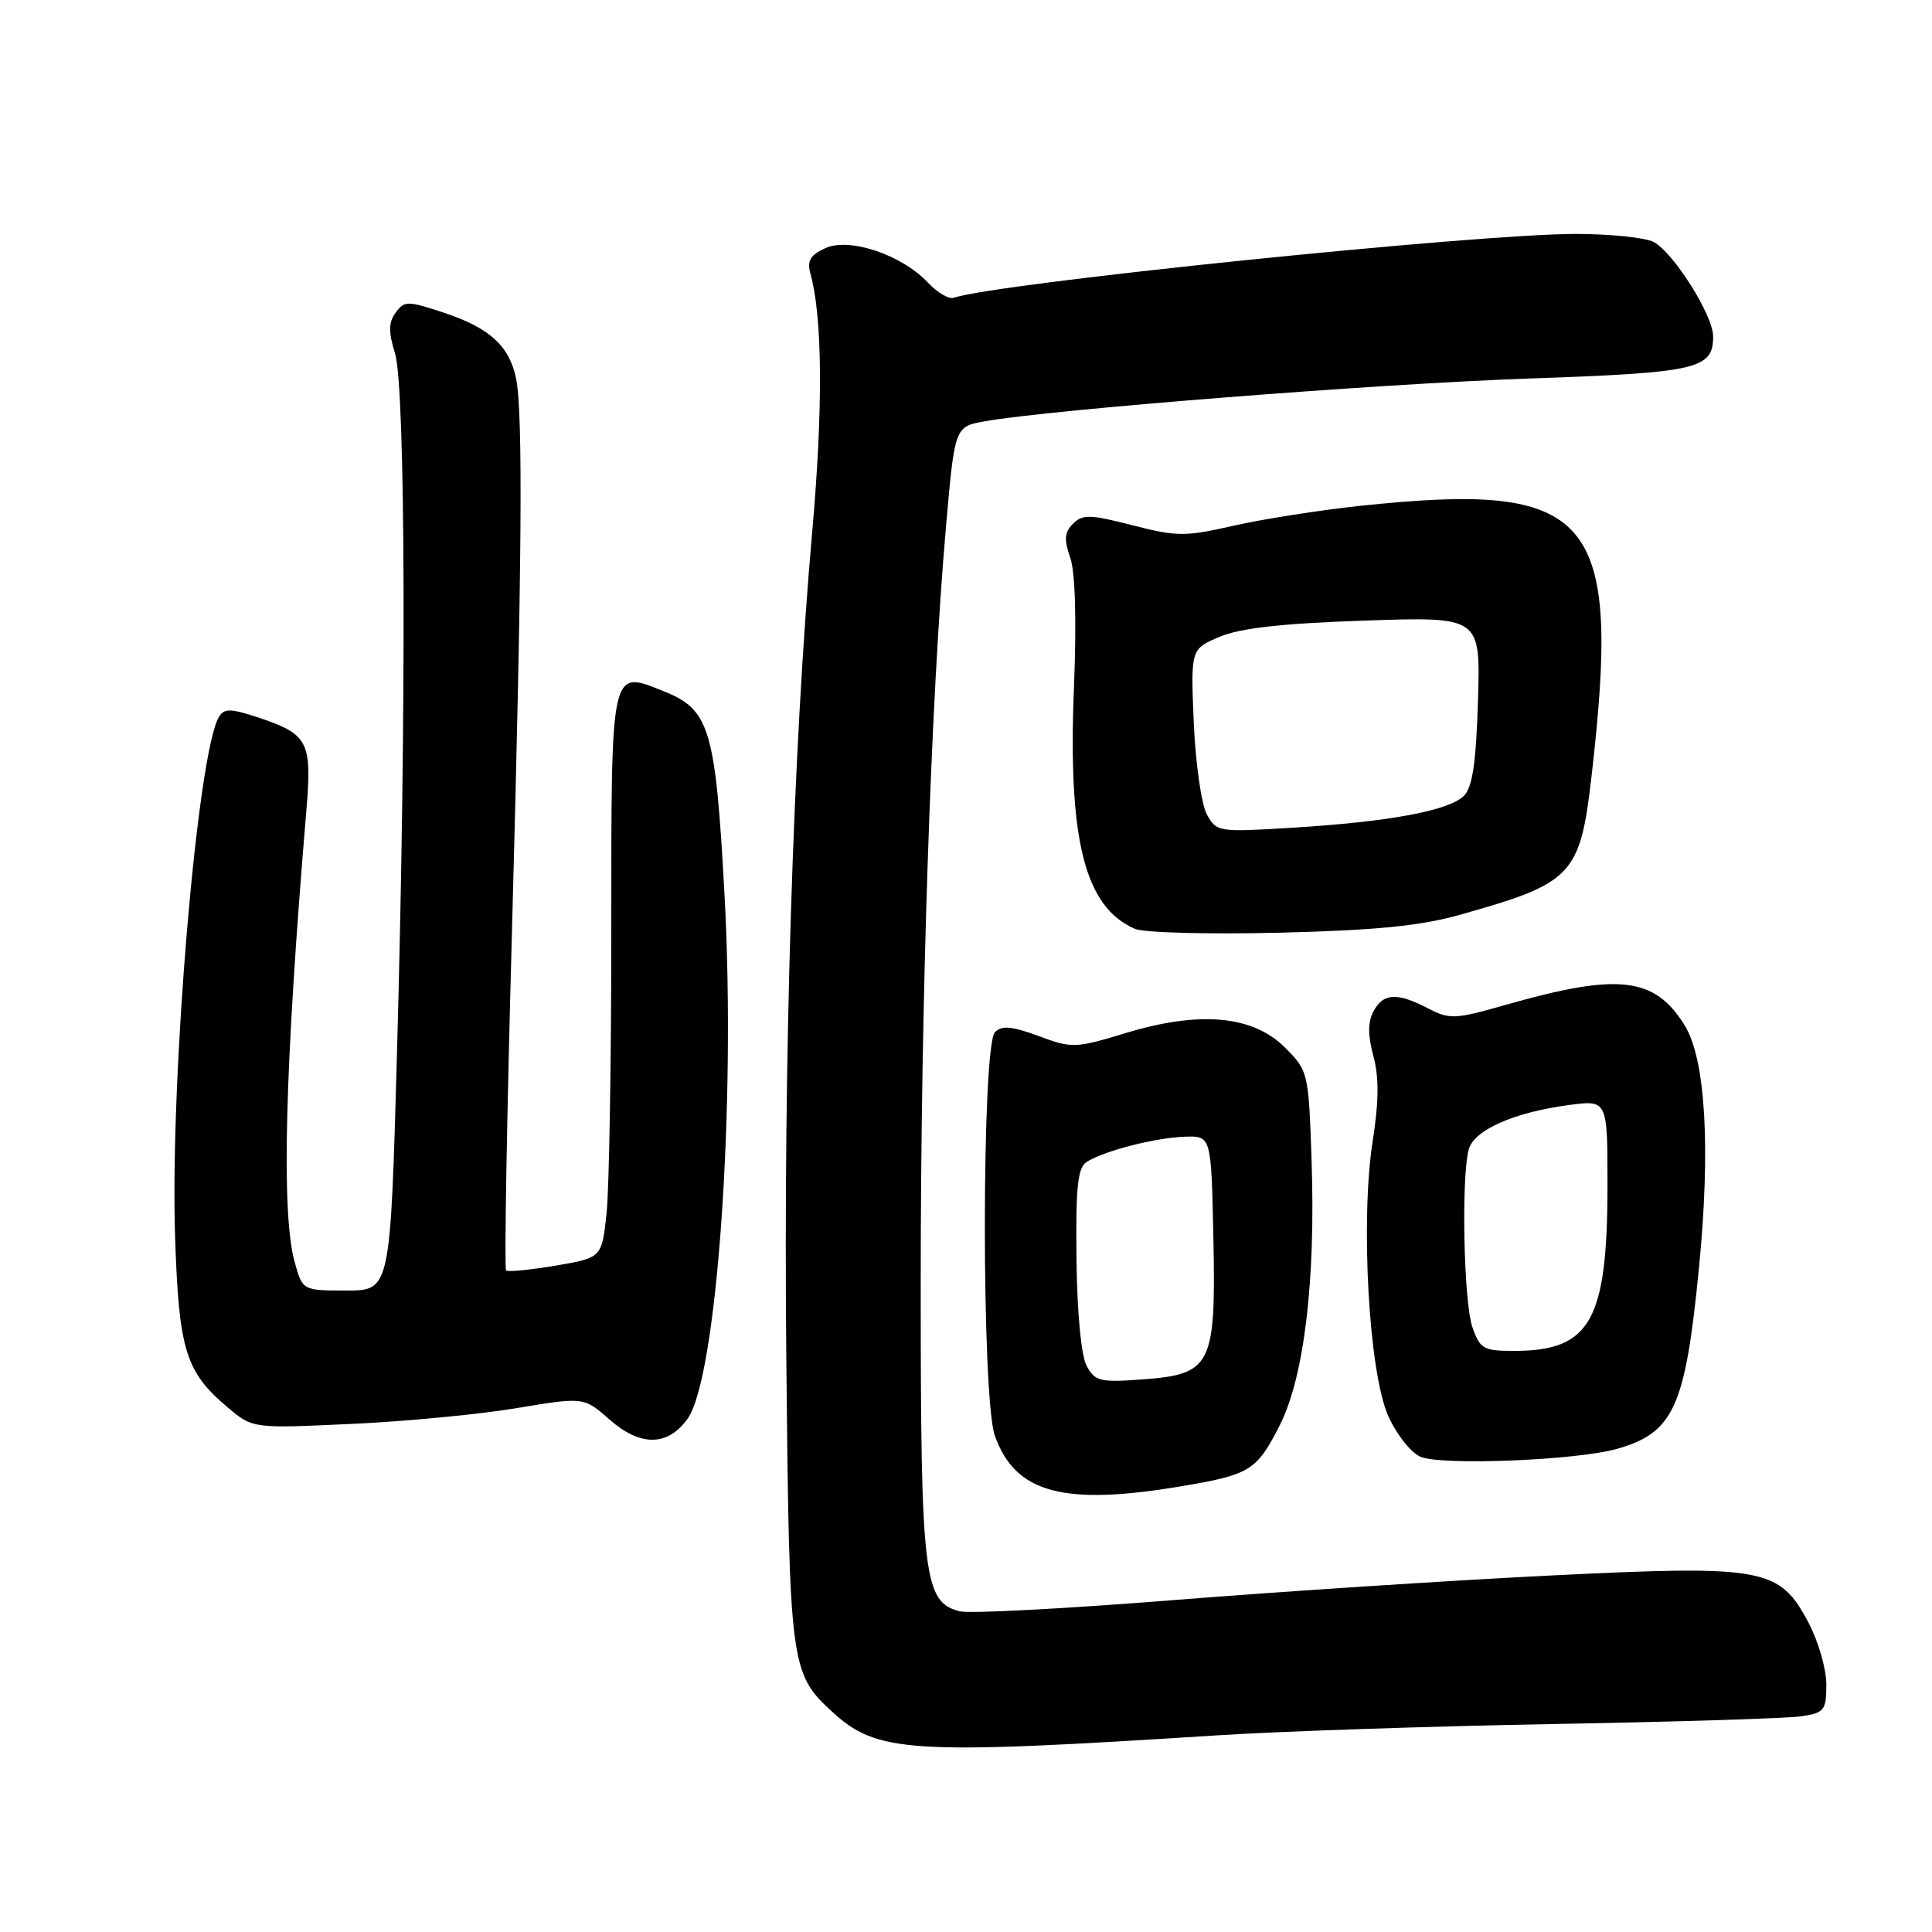 <?xml version="1.0" encoding="UTF-8" standalone="no"?>
<!DOCTYPE svg PUBLIC "-//W3C//DTD SVG 1.1//EN" "http://www.w3.org/Graphics/SVG/1.1/DTD/svg11.dtd" >
<svg xmlns="http://www.w3.org/2000/svg" xmlns:xlink="http://www.w3.org/1999/xlink" version="1.1" viewBox="0 0 256 256">
 <g >
 <path fill="currentColor"
d=" M 161.50 229.93 C 169.75 229.40 189.78 228.73 206.00 228.44 C 222.22 228.15 236.96 227.69 238.75 227.41 C 241.74 226.95 242.00 226.62 242.00 223.19 C 242.00 221.14 240.93 217.45 239.62 214.98 C 235.77 207.73 233.76 207.36 205.30 208.77 C 192.21 209.42 169.80 210.88 155.51 212.02 C 141.21 213.16 128.47 213.83 127.19 213.51 C 122.39 212.31 122.00 209.03 122.00 170.21 C 122.00 132.82 123.32 93.05 125.33 70.01 C 126.50 56.53 126.50 56.53 130.50 55.82 C 139.41 54.25 182.59 50.85 202.53 50.16 C 224.97 49.38 227.00 48.91 227.00 44.57 C 227.00 41.80 221.77 33.48 219.13 32.07 C 218.03 31.48 213.36 31.00 208.75 31.00 C 195.54 31.00 132.02 37.53 126.36 39.46 C 125.73 39.68 124.20 38.77 122.96 37.45 C 119.48 33.75 112.56 31.43 109.36 32.88 C 107.35 33.80 106.92 34.55 107.39 36.28 C 108.99 42.06 109.07 54.07 107.62 70.50 C 105.06 99.47 103.80 139.76 104.19 180.00 C 104.58 220.50 104.74 221.73 110.17 226.73 C 116.22 232.31 120.30 232.56 161.50 229.93 Z  M 156.92 196.87 C 165.63 195.39 166.56 194.80 169.56 188.88 C 172.81 182.48 174.34 169.71 173.79 153.71 C 173.39 142.07 173.35 141.89 170.26 138.80 C 166.01 134.55 158.95 133.91 149.18 136.88 C 142.48 138.91 142.06 138.93 137.63 137.28 C 134.08 135.97 132.75 135.85 131.84 136.76 C 130.06 138.54 130.05 185.22 131.82 190.23 C 134.54 197.90 140.97 199.60 156.92 196.87 Z  M 214.31 191.97 C 221.78 189.82 223.31 186.44 225.11 168.12 C 226.69 152.11 226.00 140.35 223.23 135.87 C 219.24 129.42 214.45 128.88 199.40 133.18 C 192.78 135.07 192.08 135.10 189.20 133.60 C 185.10 131.48 183.29 131.58 182.00 134.00 C 181.24 135.42 181.23 137.16 181.98 139.93 C 182.74 142.75 182.71 145.94 181.89 151.18 C 180.25 161.67 181.37 181.80 183.93 187.58 C 185.02 190.03 186.93 192.47 188.20 193.02 C 190.99 194.23 208.97 193.50 214.31 191.97 Z  M 91.10 188.00 C 94.99 182.59 97.53 146.77 96.01 118.70 C 94.81 96.60 94.05 94.04 88.01 91.62 C 80.84 88.75 81.00 88.03 81.00 123.48 C 81.00 140.65 80.72 157.40 80.38 160.68 C 79.75 166.66 79.75 166.66 73.63 167.70 C 70.26 168.27 67.30 168.56 67.06 168.34 C 66.81 168.13 67.16 148.05 67.83 123.72 C 69.16 75.05 69.32 54.84 68.39 50.19 C 67.52 45.87 64.90 43.46 58.89 41.46 C 53.99 39.84 53.60 39.83 52.43 41.42 C 51.48 42.73 51.45 43.96 52.34 46.81 C 53.74 51.34 53.87 94.30 52.61 139.25 C 51.73 171.00 51.73 171.00 45.91 171.00 C 40.09 171.00 40.09 171.00 39.05 167.25 C 37.24 160.72 37.73 141.53 40.59 107.45 C 41.37 98.21 40.87 97.27 34.06 95.02 C 30.57 93.87 29.71 93.86 29.03 94.96 C 26.16 99.60 22.51 142.83 23.20 163.90 C 23.70 178.93 24.58 181.79 30.21 186.52 C 33.49 189.28 33.49 189.28 46.49 188.68 C 53.65 188.36 63.52 187.41 68.42 186.59 C 77.35 185.10 77.35 185.10 80.77 188.10 C 84.86 191.70 88.47 191.66 91.10 188.00 Z  M 193.50 121.20 C 208.41 117.01 209.37 116.00 210.89 102.83 C 214.88 68.14 211.12 63.75 180.21 67.03 C 174.87 67.60 167.35 68.78 163.50 69.65 C 157.05 71.12 155.99 71.12 150.06 69.60 C 144.46 68.16 143.44 68.13 142.19 69.39 C 141.05 70.52 140.97 71.48 141.81 73.88 C 142.48 75.81 142.66 82.20 142.30 91.22 C 141.50 111.36 143.74 120.20 150.39 123.08 C 151.55 123.59 160.15 123.81 169.50 123.59 C 182.37 123.27 188.20 122.69 193.50 121.20 Z  M 143.98 180.97 C 143.26 179.61 142.72 173.94 142.64 166.82 C 142.53 157.24 142.79 154.74 144.00 153.96 C 146.28 152.50 153.08 150.75 157.00 150.62 C 160.50 150.50 160.50 150.50 160.78 164.11 C 161.12 181.00 160.55 182.12 151.24 182.79 C 145.75 183.19 145.08 183.02 143.98 180.97 Z  M 195.10 175.85 C 193.95 172.55 193.61 156.07 194.61 152.32 C 195.30 149.74 200.59 147.39 207.90 146.42 C 213.00 145.74 213.00 145.74 213.00 157.01 C 213.00 175.00 210.75 179.00 200.65 179.00 C 196.55 179.00 196.11 178.75 195.10 175.85 Z  M 159.91 107.90 C 159.19 106.58 158.41 101.11 158.18 95.75 C 157.77 86.00 157.77 86.00 161.63 84.37 C 164.38 83.22 169.93 82.60 180.84 82.23 C 196.18 81.71 196.18 81.71 195.84 92.82 C 195.59 101.07 195.11 104.32 193.98 105.45 C 192.02 107.41 184.07 108.89 171.36 109.67 C 161.41 110.28 161.20 110.25 159.91 107.90 Z "/>
</g>
</svg>